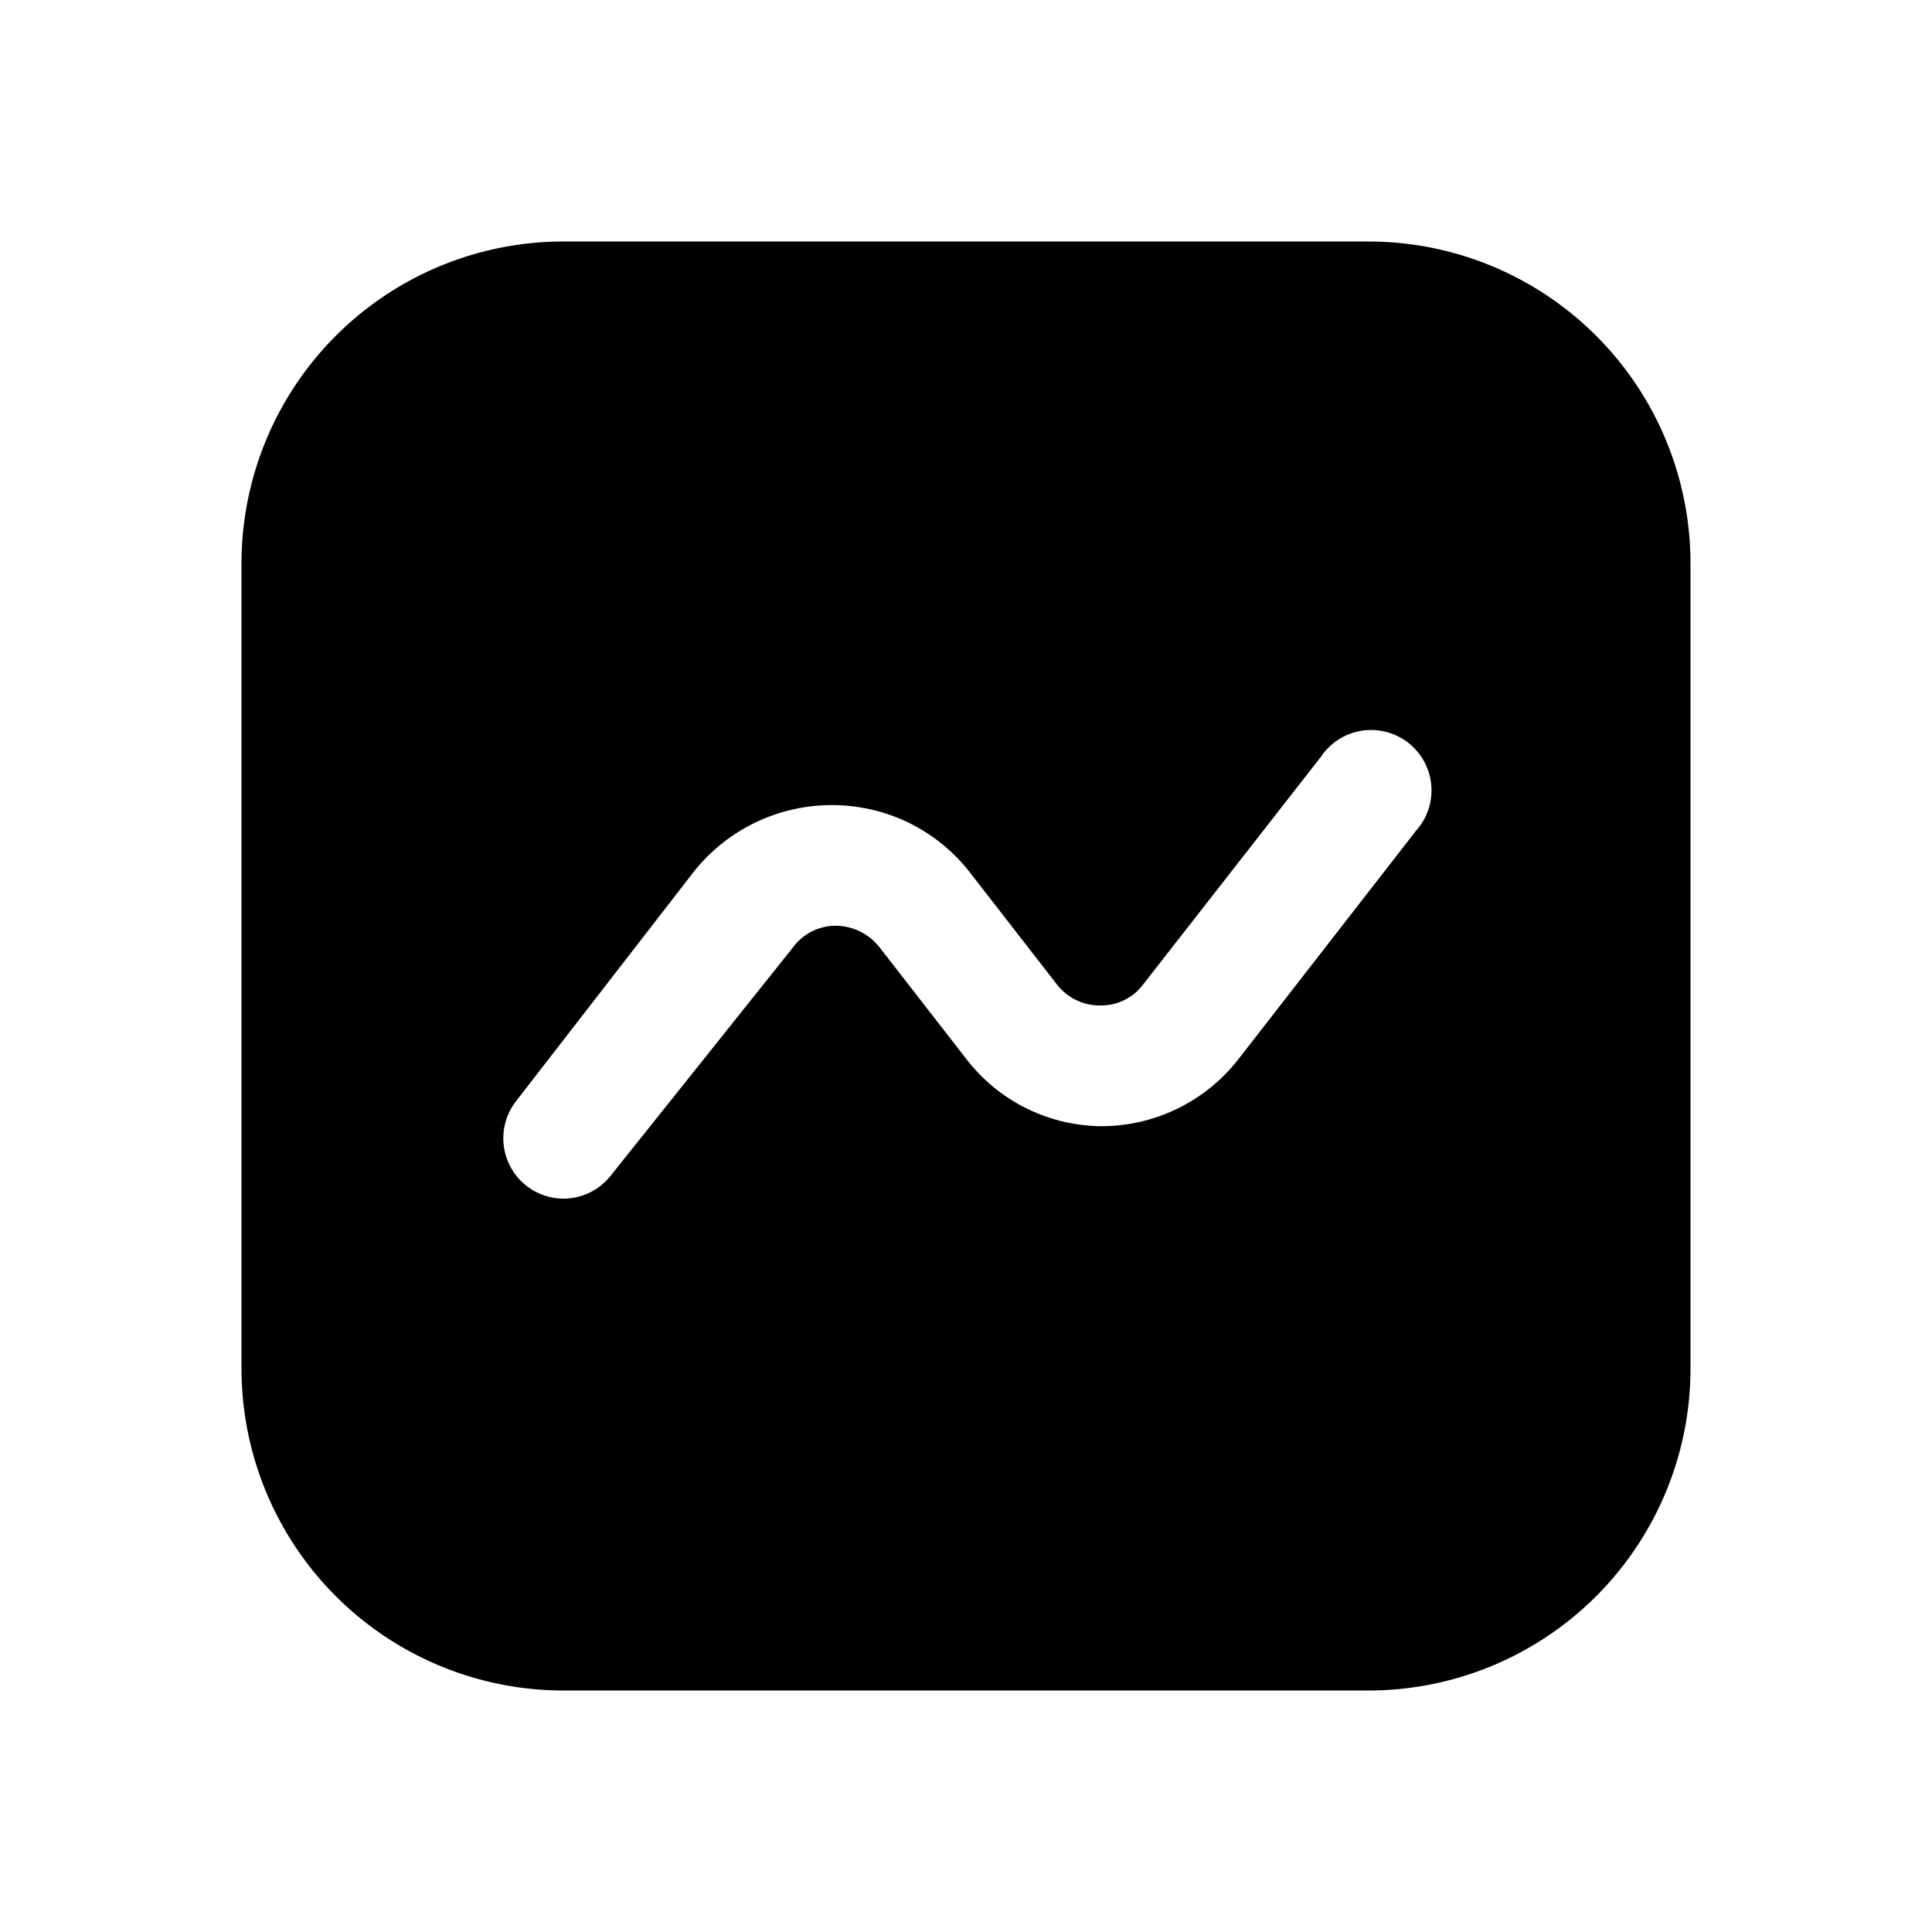 <svg xmlns="http://www.w3.org/2000/svg" fill="none" viewBox="0 0 24 24"><path fill="currentColor" d="M17 3H7a4 4 0 0 0-4 4v10a4 4 0 0 0 4 4h10a4 4 0 0 0 4-4V7a4 4 0 0 0-4-4Zm.59 7.32-2.2 2.83a2.16 2.16 0 0 1-1.72.84 2.14 2.14 0 0 1-1.67-.84l-1.08-1.39a.699.699 0 0 0-.54-.26.66.66 0 0 0-.53.27L7.59 14.6a.75.75 0 0 1-.59.29.75.75 0 0 1-.59-1.21l2.2-2.84a2.19 2.19 0 0 1 2.678-.62c.298.146.559.358.762.62l1.08 1.39a.67.67 0 0 0 .54.26.65.65 0 0 0 .53-.26l2.21-2.83a.75.75 0 1 1 1.18.92Z"/></svg>